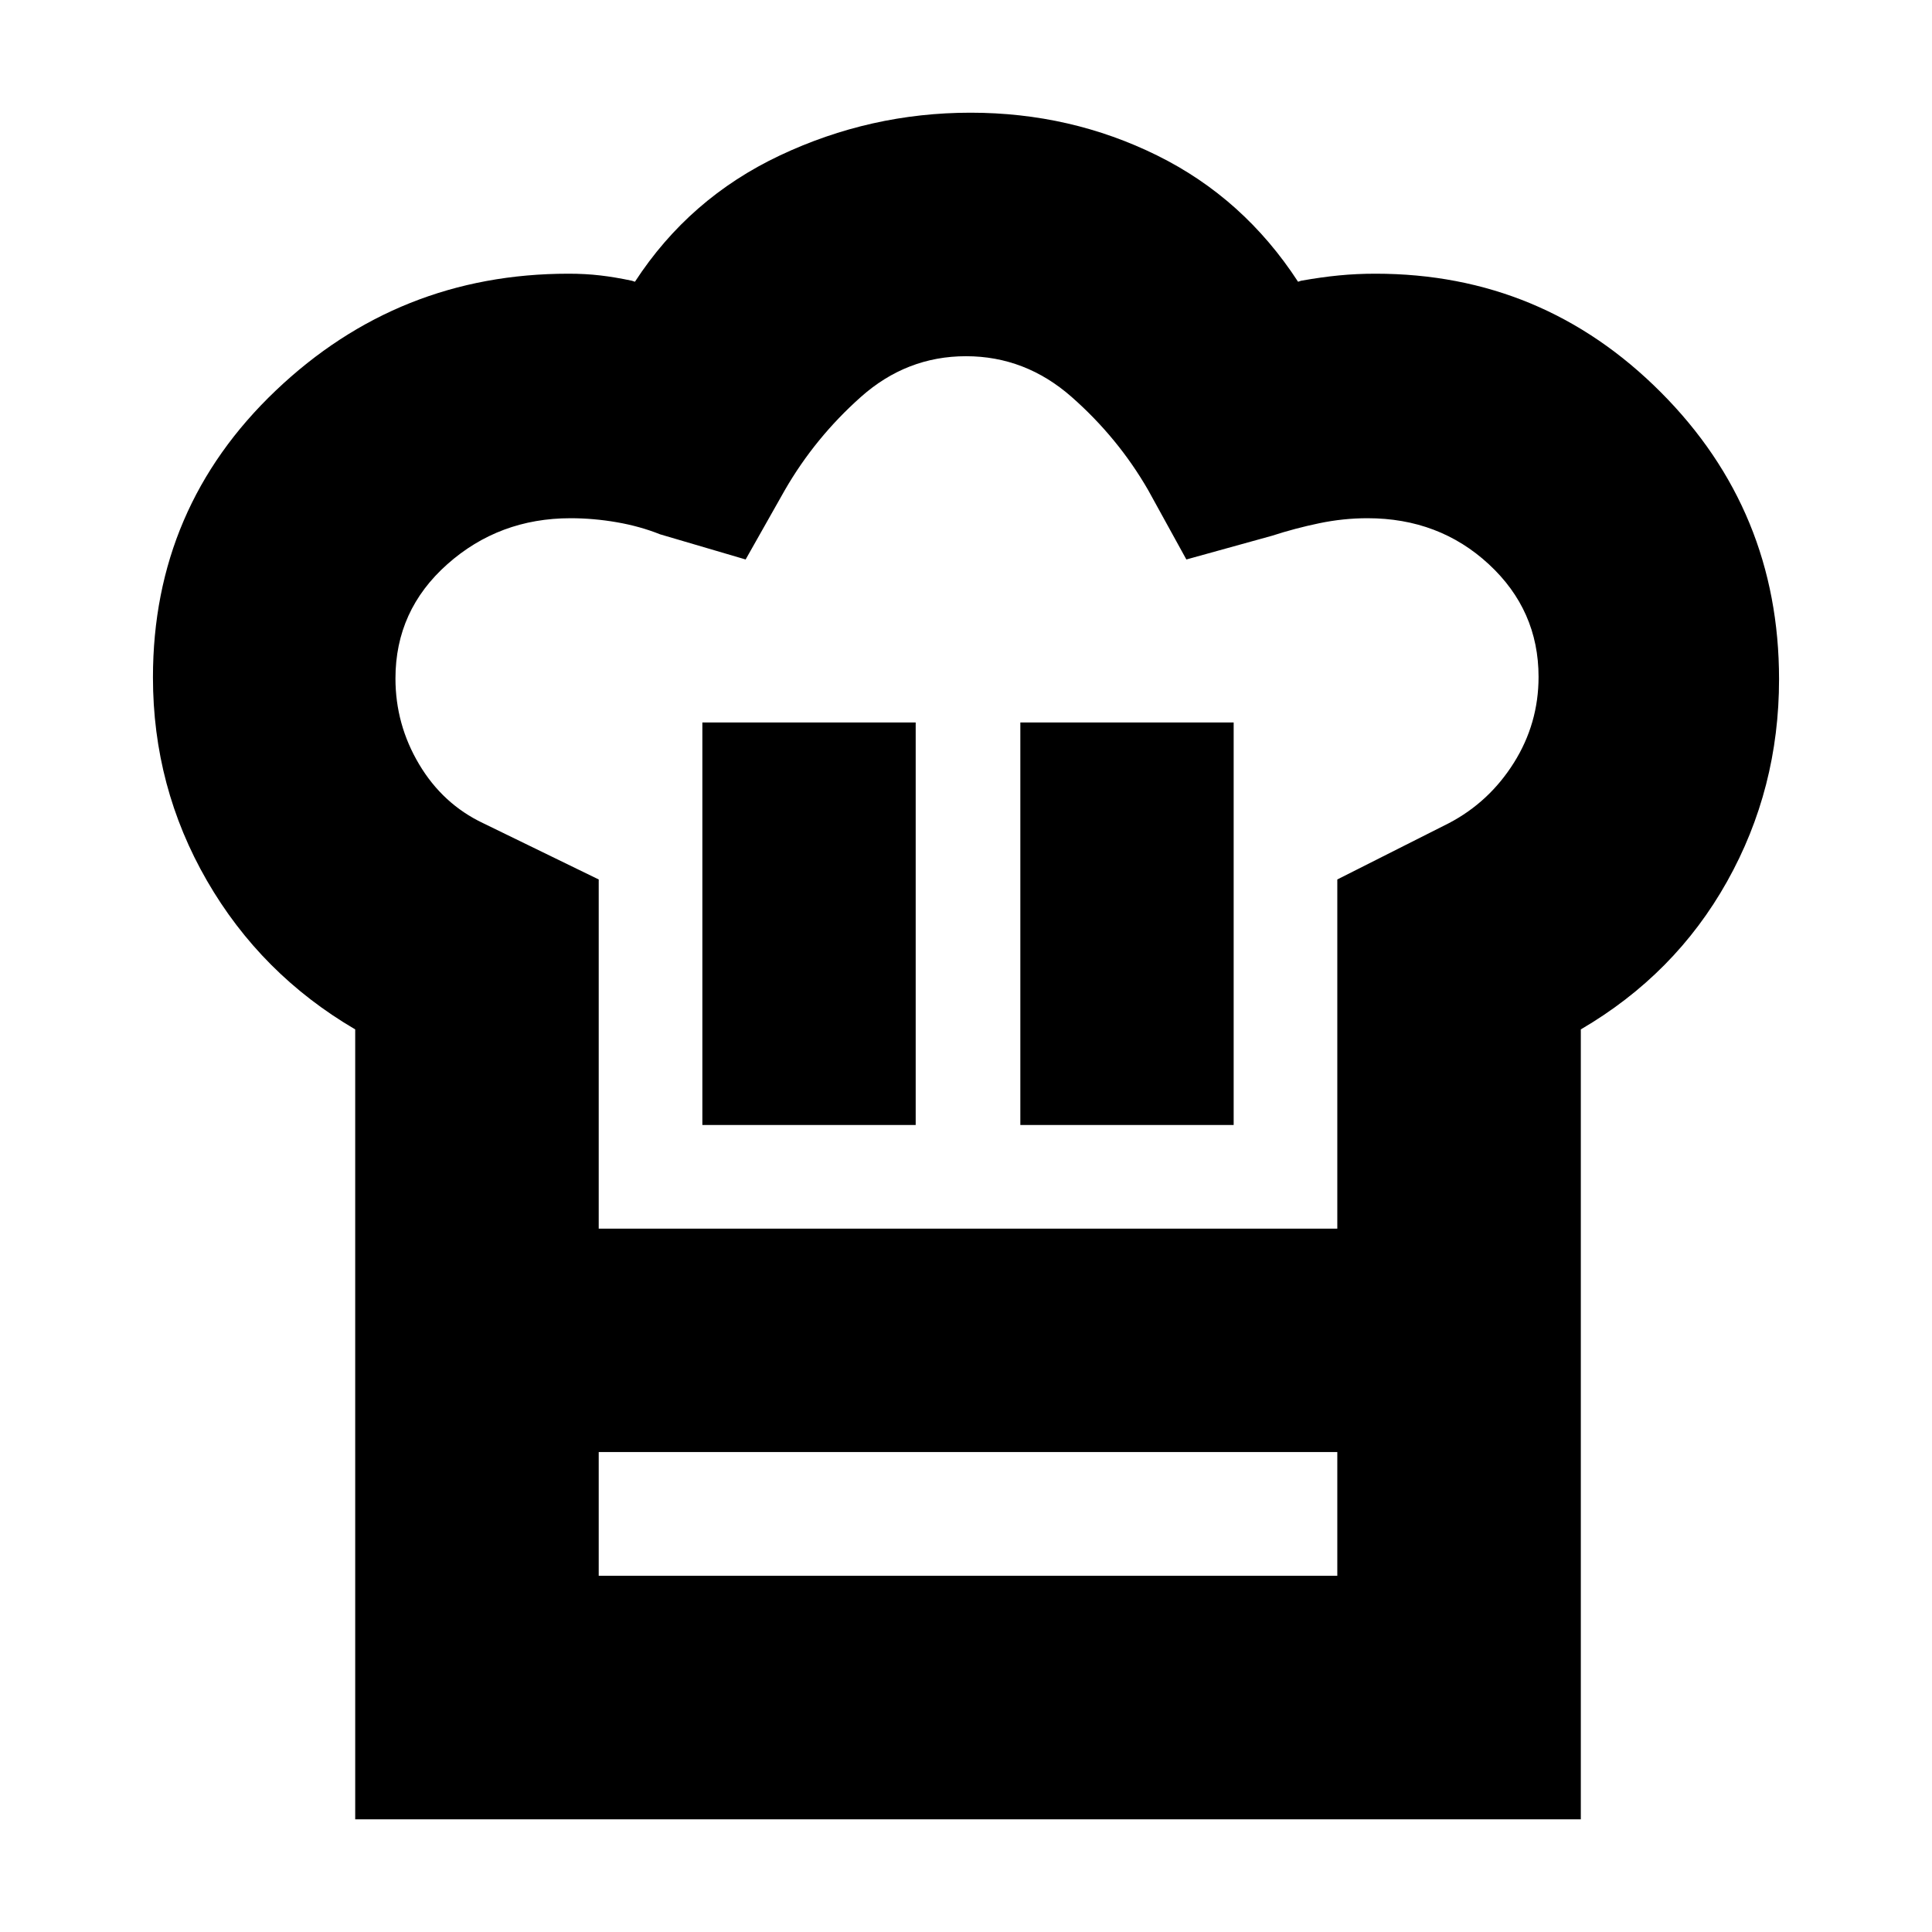 <svg xmlns="http://www.w3.org/2000/svg" height="24" viewBox="0 -960 960 960" width="24"><path d="M349-401h106v-200H349v200Zm-172.5-47.5q-46.85-27.42-73.68-73.91Q76-568.9 76-623.41q0-84.4 61-142.5Q198-824 282.5-824q8.41 0 15.75.86 7.34.85 15.75 2.64l1.5.5q27-41.5 72-62.75T482.25-904Q532-904 575-882.75T645-820l1.5-.5q10.02-1.79 18.77-2.64 8.75-.86 18.23-.86 83 0 141.75 58.9T884-622.5q0 54.43-25.83 100.53-25.82 46.1-72.67 73.47v210h-609v-210ZM507-401h106v-200H507v200Zm-209.5 51.5h367V-523l55.5-28q20-10.5 32.25-30t12.25-42.66q0-33.11-24.72-55.98-24.72-22.86-60.28-22.86-12 0-24 2.5t-23.47 6.22L589.5-682l-19-34.5q-15-26-38-46.25T480-783q-29.5 0-52.25 20.25T390-716.5L370.5-682 328-694.5q-10-4-21.54-6-11.55-2-22.96-2-35.5 0-61.25 22.88t-25.75 56.74q0 22.88 11.75 42.63Q220-560.5 240-551l57.5 28v173.5Zm-121 111h121v61.5h367v-61.5h121V-56h-609v-182.5Zm304.5-111Z"/></svg>